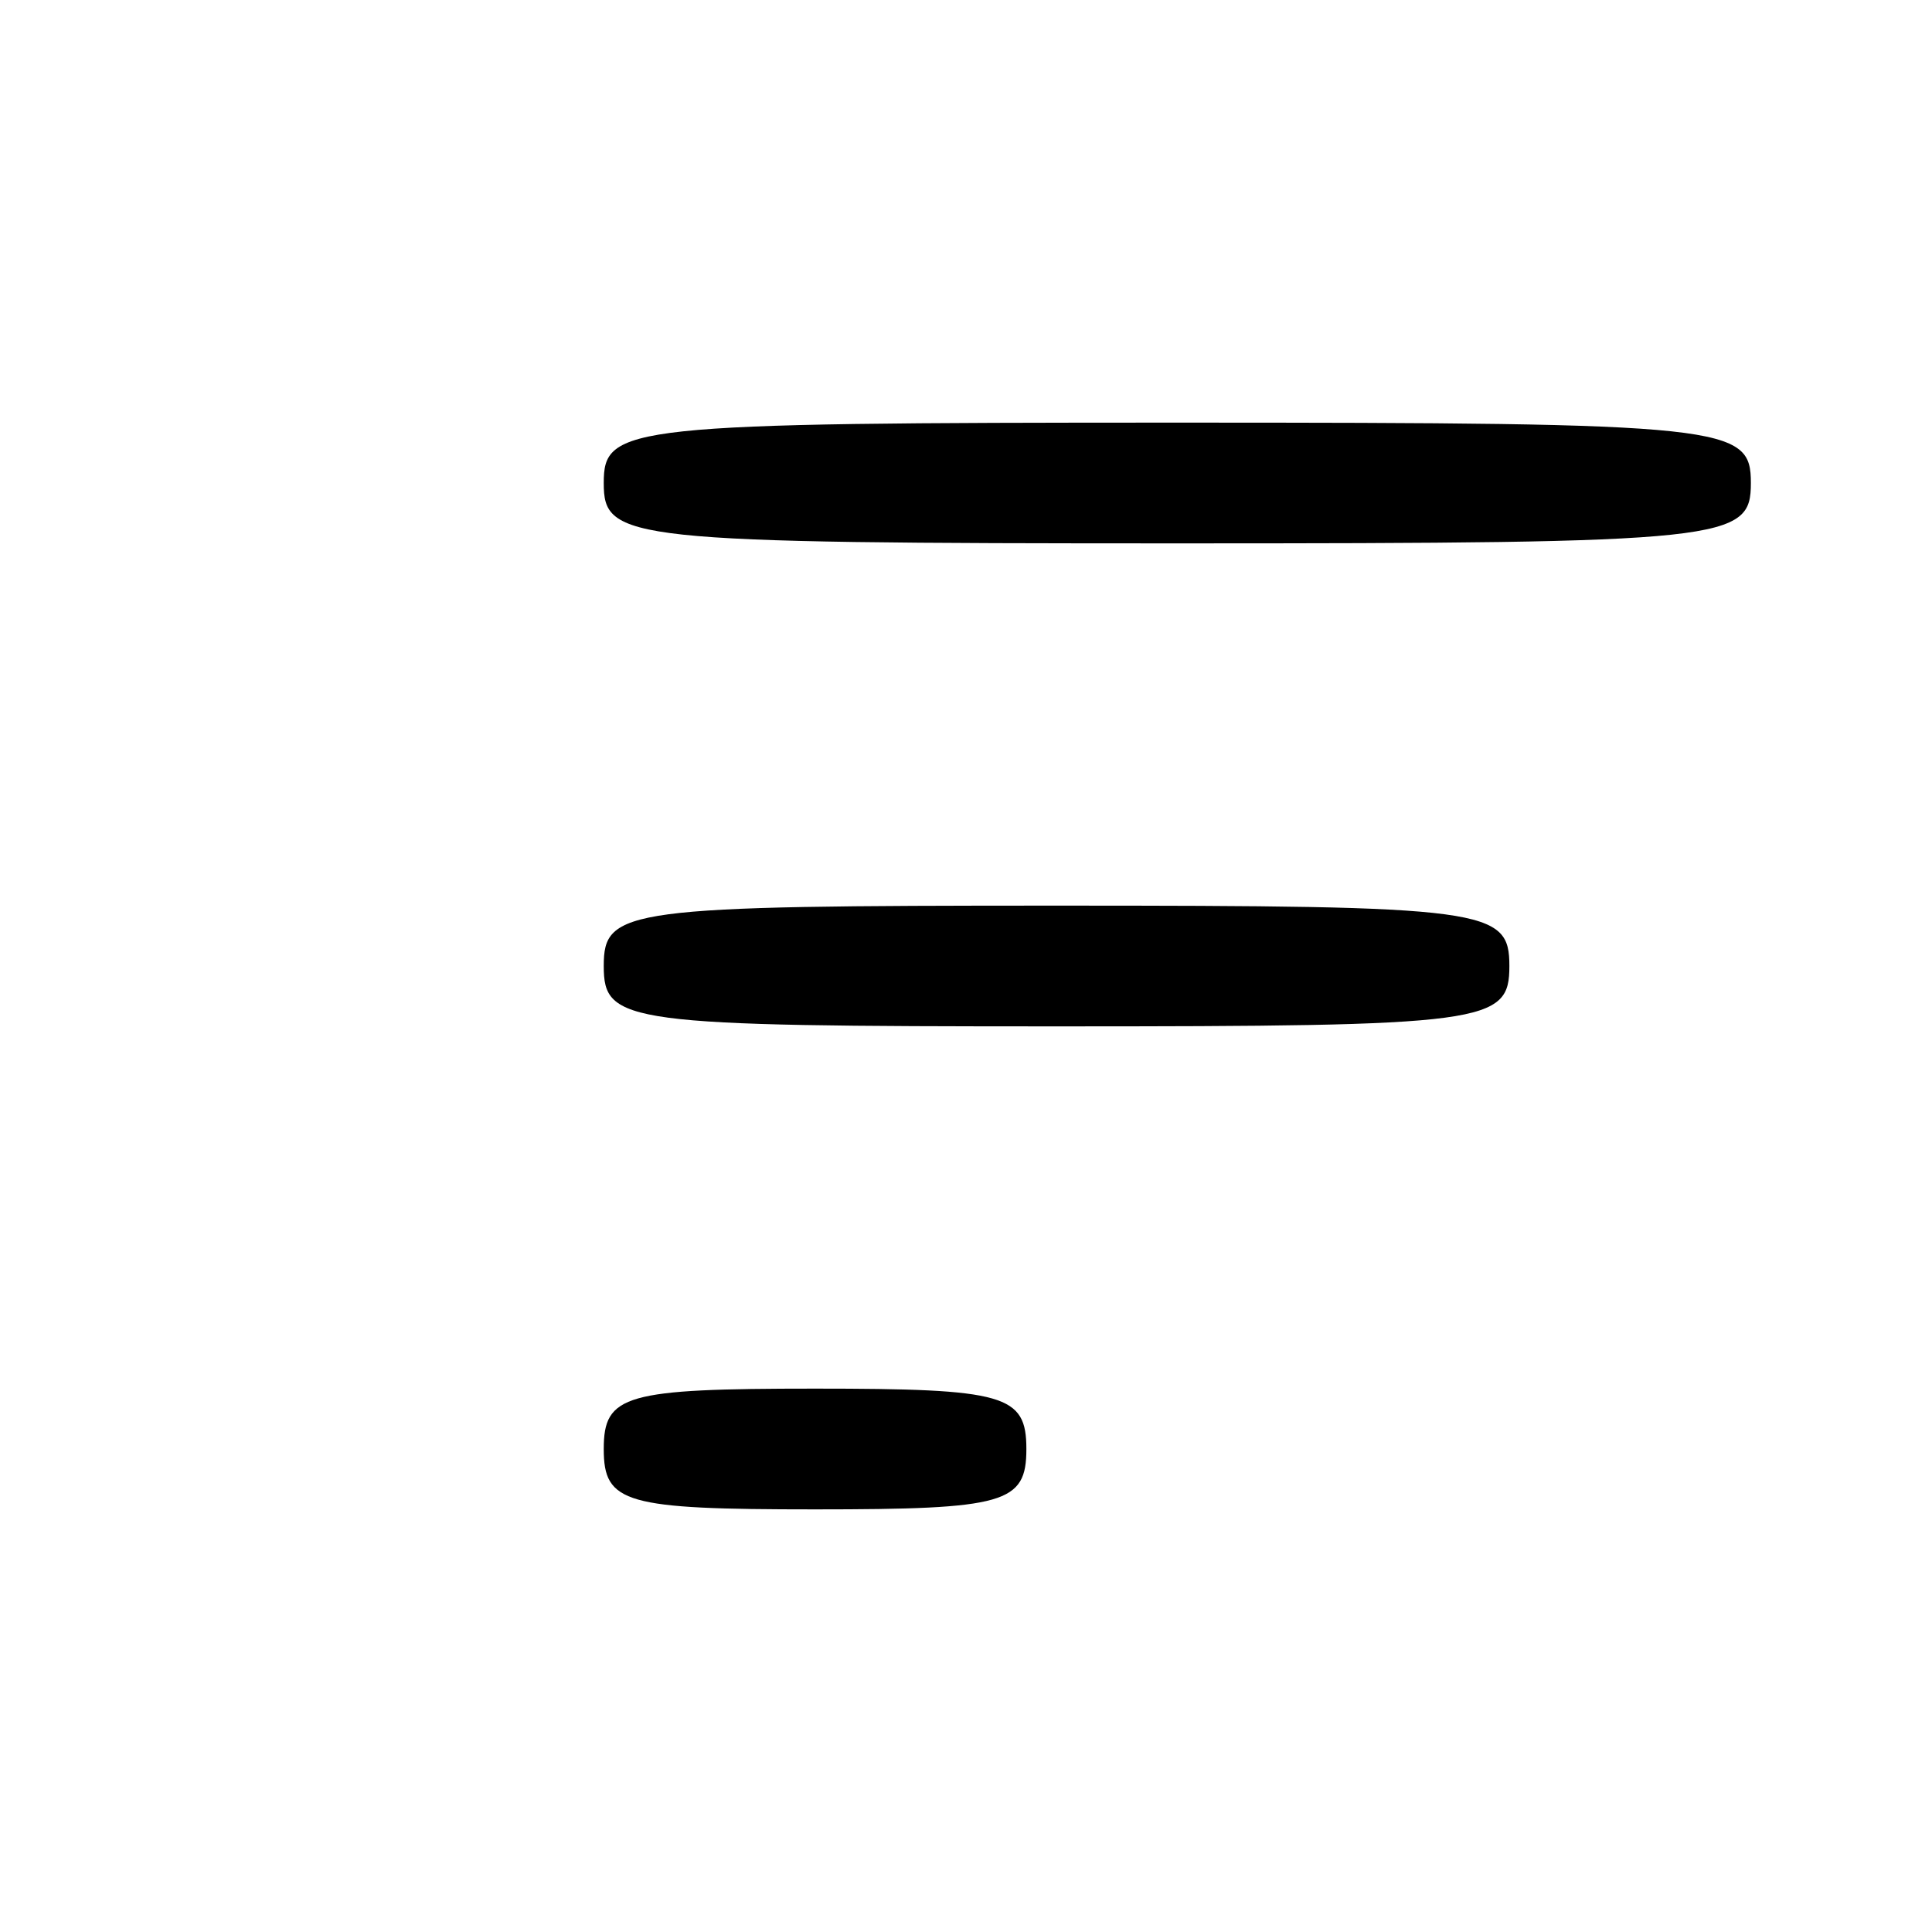 <?xml version="1.0" standalone="no"?>
<!DOCTYPE svg PUBLIC "-//W3C//DTD SVG 20010904//EN"
 "http://www.w3.org/TR/2001/REC-SVG-20010904/DTD/svg10.dtd">
<svg version="1.0" xmlns="http://www.w3.org/2000/svg"
 width="64pt" height="64pt" viewBox="0 0 64 64"
 preserveAspectRatio="xMidYMid meet">

<g transform="translate(0,64) scale(0.1,-0.1)"
fill="#000000" stroke="none">
<path d="M200 480 c0 -19 7 -20 190 -20 183 0 190 1 190 20 0 19 -7 20 -190
20 -183 0 -190 -1 -190 -20z"/>
<path d="M200 320 c0 -19 7 -20 150 -20 143 0 150 1 150 20 0 19 -7 20 -150
20 -143 0 -150 -1 -150 -20z"/>
<path d="M200 160 c0 -18 7 -20 70 -20 63 0 70 2 70 20 0 18 -7 20 -70 20 -63
0 -70 -2 -70 -20z"/>
</g>
</svg>
